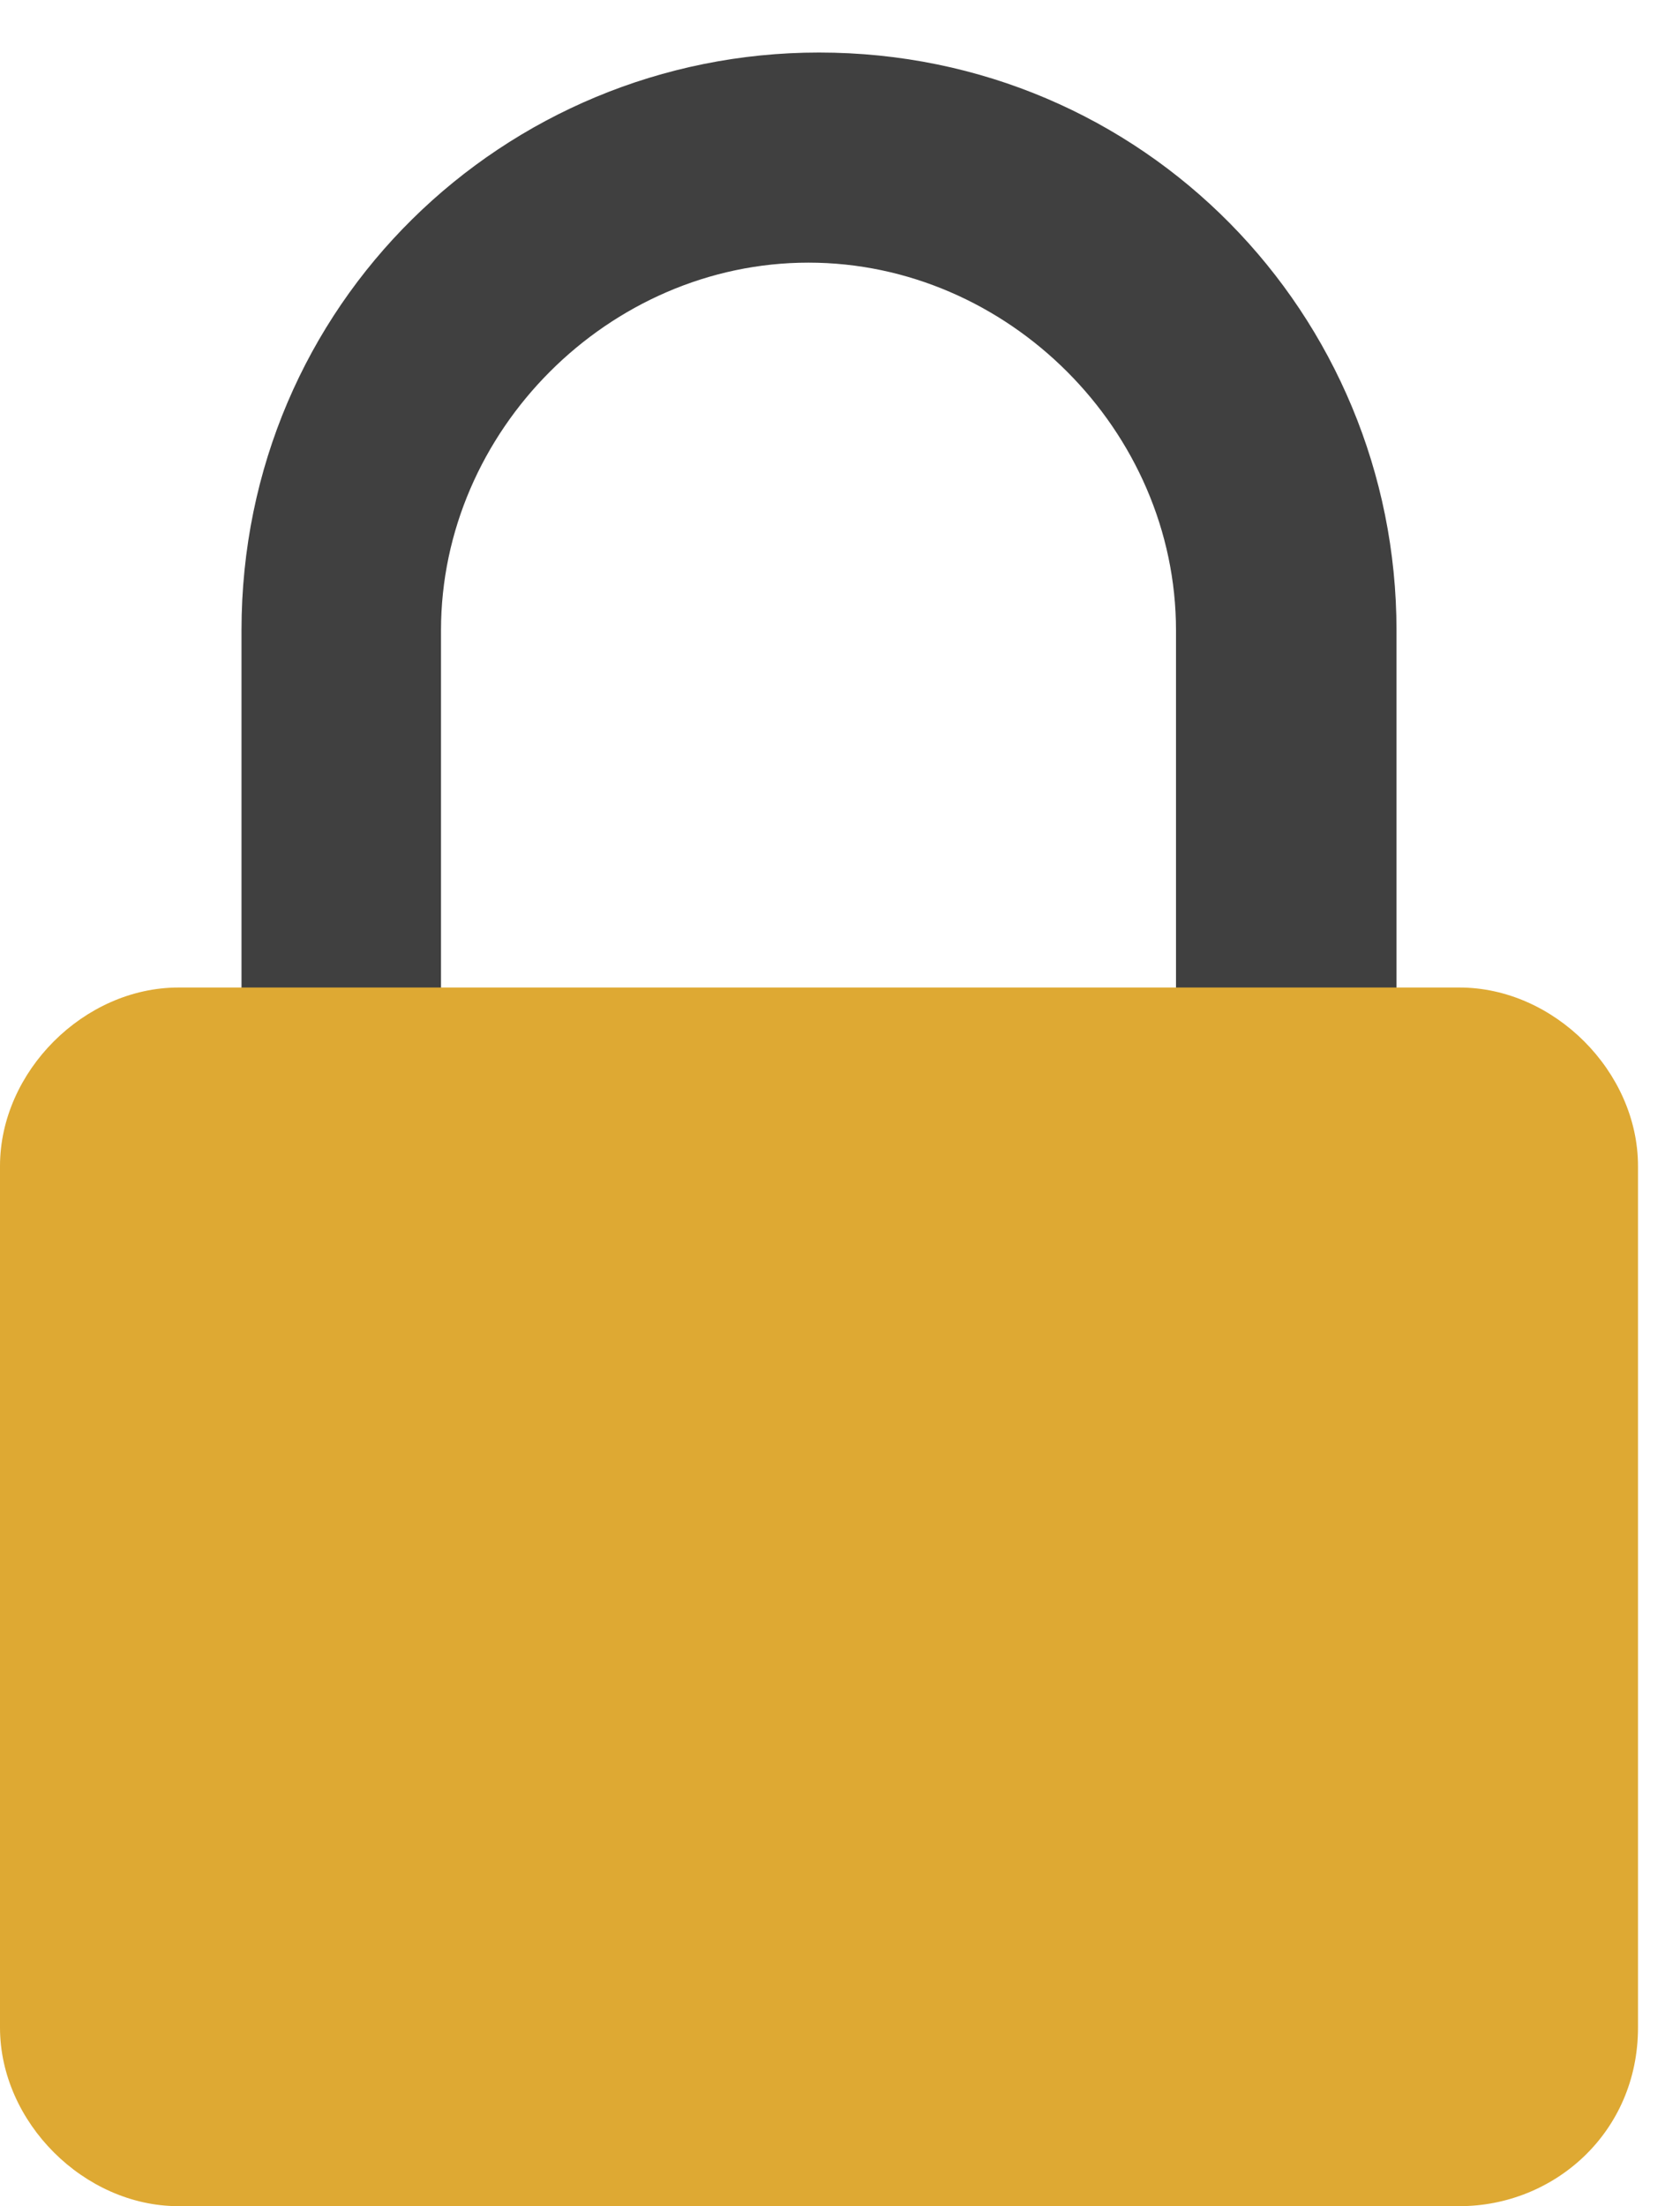 <?xml version="1.0" encoding="UTF-8" standalone="no"?>
<svg width="16px" height="21px" viewBox="0 0 16 21" version="1.1" xmlns="http://www.w3.org/2000/svg" xmlns:xlink="http://www.w3.org/1999/xlink" xmlns:sketch="http://www.bohemiancoding.com/sketch/ns">
    <!-- Generator: Sketch 3.4.4 (17249) - http://www.bohemiancoding.com/sketch -->
    <title>Lock</title>
    <desc>Created with Sketch.</desc>
    <defs></defs>
    <g id="Page-1" stroke="none" stroke-width="1" fill="none" fill-rule="evenodd" sketch:type="MSPage">
        <g id="Extra-Small-Devices-(-&lt;-768px-)---2col" sketch:type="MSArtboardGroup" transform="translate(-16, -155)">
            <g id="Cards" sketch:type="MSLayerGroup" transform="translate(15, 155)">
                <g id="Lock" transform="translate(1, 0)" sketch:type="MSShapeGroup">
                    <path d="M4.3,12.9 L11.2,12.9 L11.2,6 C11.2,4.1 9.6,2.5 7.7,2.5 C5.8,2.5 4.2,4.1 4.2,6 L4.2,12.9 L4.3,12.9 Z M13.3,15 L2.3,15 L2.3,6 C2.3,2.9 4.8,0.5 7.8,0.5 C10.9,0.5 13.3,3 13.3,6 L13.3,15 Z" id="Fill-1" fill="#404040"></path>
                    <path d="M13.9,21 L1.7,21 C0.8,21 0,20.2 0,19.3 L0,11.1 C0,10.2 0.8,9.4 1.7,9.4 L13.9,9.4 C14.8,9.4 15.6,10.2 15.6,11.1 L15.6,19.3 C15.6,20.3 14.8,21 13.9,21" id="Fill-3" fill="#DEA933"></path>
                </g>
            </g>
        </g>
    </g>
</svg>